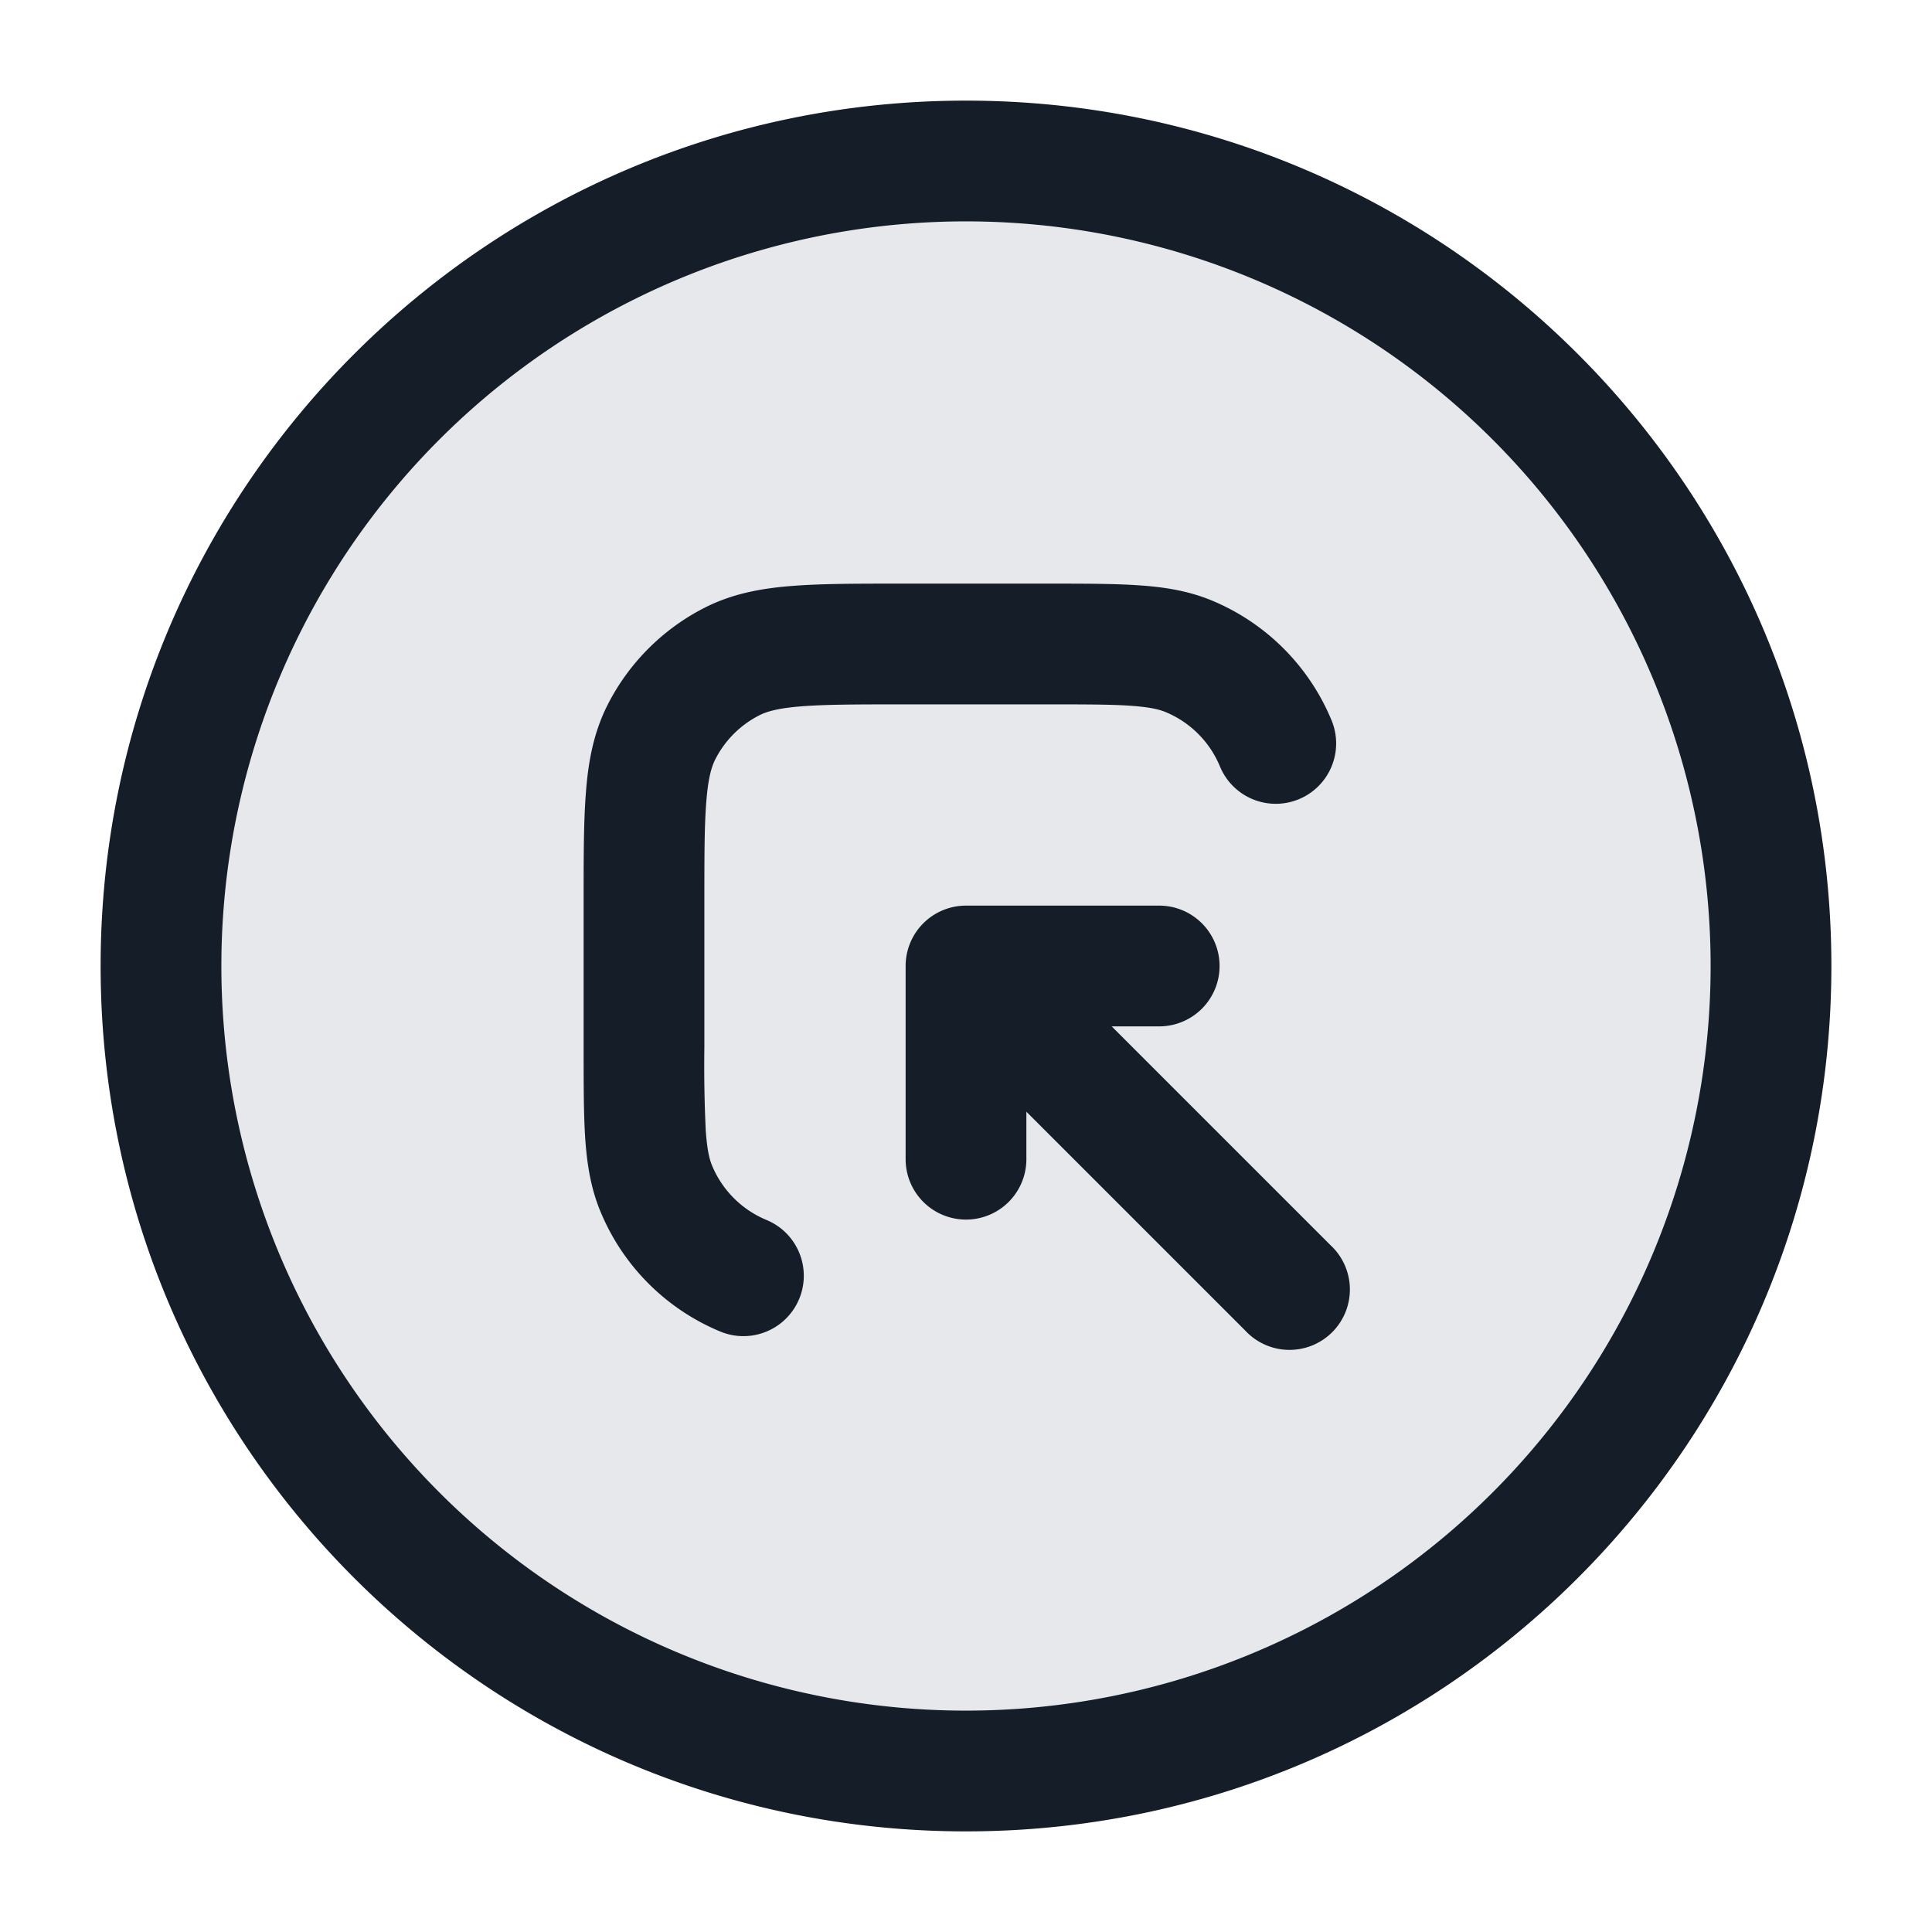 <svg viewBox="0 0 24 24" fill="none" xmlns="http://www.w3.org/2000/svg"><circle cx="12" cy="12" r="10" fill="#636F7E" fill-opacity=".16"/><path fill-rule="evenodd" clip-rule="evenodd" d="M12 2.75a9.25 9.25 0 1 0 0 18.5 9.25 9.25 0 0 0 0-18.5ZM1.25 12C1.25 6.063 6.063 1.25 12 1.25S22.75 6.063 22.75 12 17.937 22.75 12 22.75 1.25 17.937 1.25 12Zm13.9 0a.75.75 0 0 0-.75-.75H12a.75.75 0 0 0-.75.75v2.4a.75.75 0 0 0 1.5 0v-.59l2.72 2.72a.75.75 0 1 0 1.06-1.06l-2.72-2.72h.59a.75.75 0 0 0 .75-.75ZM11.2 7.25h-.03c-.535 0-.98 0-1.345.03-.38.03-.736.098-1.073.27A2.75 2.75 0 0 0 7.55 8.752c-.172.337-.24.693-.27 1.073-.03.365-.03.81-.03 1.345v1.855c0 .445 0 .816.02 1.12.022.317.069.617.19.907a2.75 2.75 0 0 0 1.488 1.489.75.75 0 1 0 .574-1.386 1.25 1.25 0 0 1-.677-.677c-.032-.077-.061-.194-.078-.435A17.086 17.086 0 0 1 8.75 13v-1.8c0-.572 0-.957.025-1.253.023-.287.065-.424.111-.515a1.25 1.25 0 0 1 .546-.546c.091-.046.228-.088.515-.111.296-.024.68-.025 1.253-.025H13c.476 0 .796 0 1.043.017.241.017.358.046.435.078.307.127.55.37.677.677a.75.75 0 0 0 1.386-.574 2.75 2.75 0 0 0-1.489-1.489c-.29-.12-.59-.167-.907-.188-.304-.021-.675-.021-1.12-.021H11.2Z" fill="#151E28"/></svg>